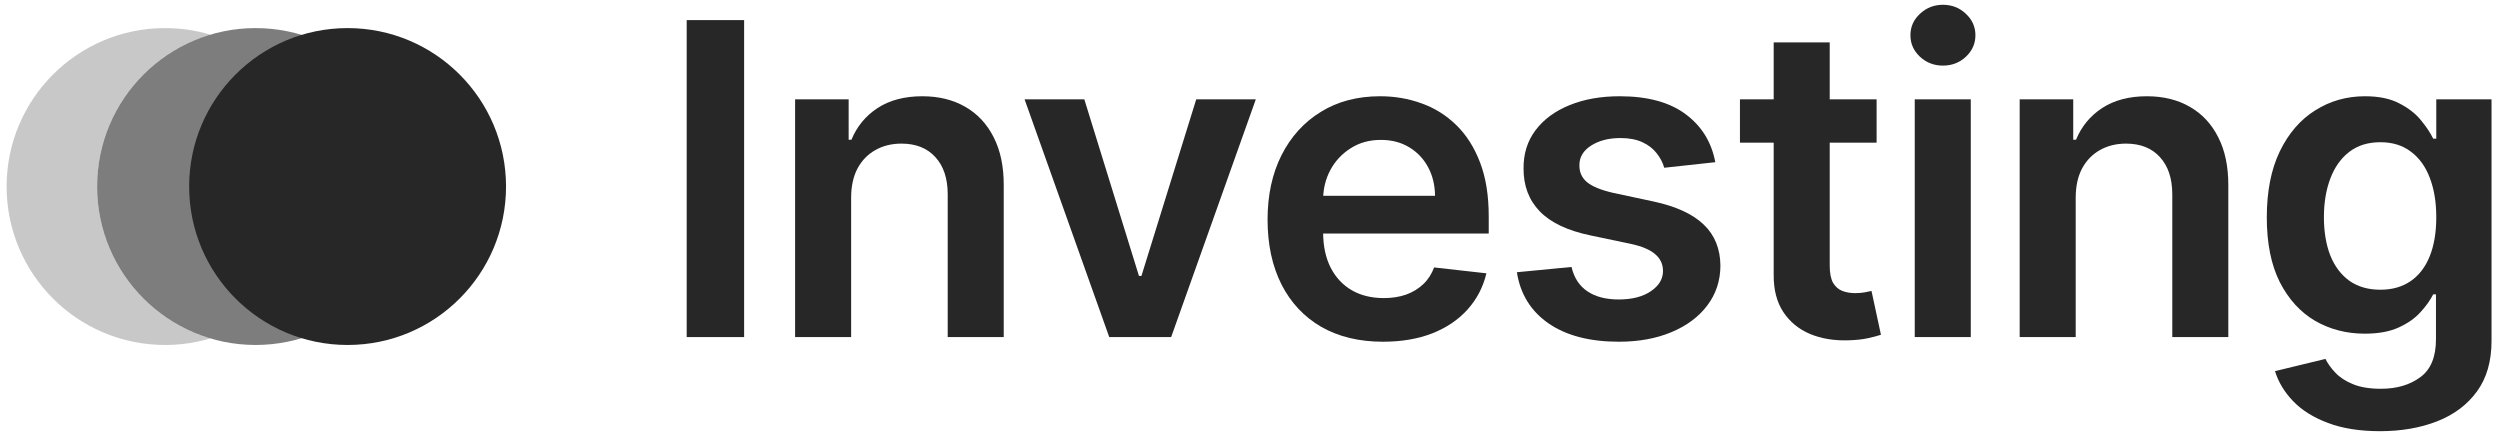 <svg width="267" height="47" viewBox="0 0 267 47" fill="none" xmlns="http://www.w3.org/2000/svg">
<path d="M44.218 19.922C44.218 29.267 36.642 36.843 27.297 36.843C17.951 36.843 10.375 29.267 10.375 19.922C10.375 10.576 17.951 3 27.297 3C36.642 3 44.218 10.576 44.218 19.922Z" fill="#272727" fill-opacity="0.6"/>
<path fill-rule="evenodd" clip-rule="evenodd" d="M22.462 3.701C15.472 5.781 10.375 12.256 10.375 19.922C10.375 27.587 15.472 34.062 22.462 36.143C20.93 36.599 19.307 36.843 17.627 36.843C8.282 36.843 0.706 29.267 0.706 19.922C0.706 10.576 8.282 3 17.627 3C19.307 3 20.93 3.245 22.462 3.701Z" fill="#272727" fill-opacity="0.25"/>
<path d="M54.044 19.922C54.044 29.267 46.468 36.843 37.123 36.843C27.777 36.843 20.201 29.267 20.201 19.922C20.201 10.576 27.777 3 37.123 3C46.468 3 54.044 10.576 54.044 19.922Z" fill="#272727"/>
<path d="M79.472 2.147V36H73.339V2.147H79.472Z" fill="#272727"/>
<path d="M90.901 21.123V36H84.917V10.61H90.636V14.925H90.934C91.518 13.503 92.449 12.374 93.727 11.536C95.017 10.699 96.609 10.28 98.504 10.28C100.257 10.28 101.783 10.655 103.083 11.404C104.395 12.153 105.408 13.239 106.125 14.66C106.852 16.082 107.21 17.806 107.199 19.834V36H101.215V20.76C101.215 19.063 100.775 17.735 99.893 16.776C99.022 15.817 97.816 15.338 96.273 15.338C95.226 15.338 94.295 15.569 93.479 16.032C92.675 16.484 92.041 17.14 91.579 17.999C91.127 18.859 90.901 19.9 90.901 21.123Z" fill="#272727"/>
<path d="M134.121 10.61L125.079 36H118.467L109.425 10.61H115.806L121.641 29.471H121.905L127.757 10.61H134.121Z" fill="#272727"/>
<path d="M147.707 36.496C145.161 36.496 142.963 35.967 141.112 34.909C139.271 33.84 137.855 32.331 136.863 30.38C135.872 28.418 135.376 26.11 135.376 23.454C135.376 20.842 135.872 18.55 136.863 16.578C137.866 14.594 139.266 13.051 141.062 11.949C142.858 10.836 144.969 10.28 147.393 10.28C148.958 10.28 150.434 10.533 151.823 11.04C153.222 11.536 154.457 12.307 155.526 13.354C156.605 14.401 157.454 15.735 158.071 17.355C158.688 18.963 158.997 20.881 158.997 23.107V24.942H138.186V20.908H153.261C153.25 19.762 153.002 18.743 152.517 17.85C152.032 16.947 151.355 16.236 150.484 15.718C149.624 15.2 148.622 14.941 147.476 14.941C146.252 14.941 145.178 15.239 144.252 15.834C143.327 16.418 142.605 17.189 142.087 18.148C141.58 19.096 141.321 20.137 141.31 21.272V24.793C141.31 26.27 141.58 27.537 142.12 28.595C142.66 29.642 143.415 30.446 144.385 31.008C145.354 31.559 146.489 31.835 147.79 31.835C148.66 31.835 149.448 31.713 150.153 31.471C150.859 31.218 151.47 30.848 151.988 30.363C152.506 29.878 152.897 29.278 153.162 28.562L158.749 29.19C158.396 30.666 157.724 31.956 156.732 33.058C155.751 34.149 154.495 34.997 152.963 35.603C151.432 36.198 149.68 36.496 147.707 36.496Z" fill="#272727"/>
<path d="M183.195 17.322L177.74 17.916C177.586 17.366 177.316 16.848 176.93 16.363C176.556 15.878 176.049 15.487 175.41 15.189C174.77 14.892 173.988 14.743 173.062 14.743C171.817 14.743 170.77 15.013 169.922 15.553C169.084 16.093 168.671 16.793 168.682 17.652C168.671 18.39 168.941 18.991 169.492 19.454C170.054 19.917 170.98 20.297 172.269 20.594L176.6 21.52C179.002 22.038 180.787 22.859 181.955 23.983C183.135 25.107 183.73 26.578 183.741 28.396C183.73 29.994 183.261 31.405 182.336 32.628C181.421 33.84 180.148 34.788 178.517 35.471C176.886 36.154 175.013 36.496 172.897 36.496C169.79 36.496 167.288 35.846 165.393 34.545C163.497 33.234 162.368 31.41 162.004 29.074L167.839 28.512C168.104 29.658 168.666 30.523 169.525 31.107C170.385 31.691 171.503 31.983 172.881 31.983C174.302 31.983 175.443 31.691 176.302 31.107C177.173 30.523 177.608 29.801 177.608 28.942C177.608 28.215 177.327 27.614 176.765 27.14C176.214 26.666 175.355 26.303 174.186 26.049L169.856 25.14C167.42 24.633 165.619 23.779 164.45 22.578C163.282 21.366 162.704 19.834 162.715 17.983C162.704 16.418 163.128 15.062 163.988 13.916C164.858 12.759 166.065 11.867 167.608 11.239C169.161 10.599 170.952 10.28 172.98 10.28C175.955 10.28 178.297 10.913 180.005 12.181C181.724 13.448 182.787 15.162 183.195 17.322Z" fill="#272727"/>
<path d="M200.422 10.61V15.239H185.826V10.61H200.422ZM189.43 4.527H195.414V28.363C195.414 29.168 195.535 29.785 195.777 30.215C196.031 30.633 196.361 30.92 196.769 31.074C197.177 31.229 197.629 31.306 198.124 31.306C198.499 31.306 198.841 31.278 199.149 31.223C199.469 31.168 199.711 31.118 199.877 31.074L200.885 35.752C200.565 35.862 200.108 35.983 199.513 36.116C198.929 36.248 198.213 36.325 197.364 36.347C195.865 36.391 194.515 36.165 193.314 35.669C192.113 35.163 191.16 34.38 190.455 33.322C189.76 32.264 189.419 30.942 189.43 29.355V4.527Z" fill="#272727"/>
<path d="M204.495 36V10.61H210.479V36H204.495ZM207.504 7.007C206.556 7.007 205.741 6.693 205.058 6.065C204.374 5.426 204.033 4.66 204.033 3.767C204.033 2.863 204.374 2.098 205.058 1.469C205.741 0.83 206.556 0.511 207.504 0.511C208.463 0.511 209.278 0.83 209.95 1.469C210.634 2.098 210.975 2.863 210.975 3.767C210.975 4.66 210.634 5.426 209.95 6.065C209.278 6.693 208.463 7.007 207.504 7.007Z" fill="#272727"/>
<path d="M221.685 21.123V36H215.701V10.61H221.421V14.925H221.718C222.302 13.503 223.234 12.374 224.512 11.536C225.801 10.699 227.394 10.28 229.289 10.28C231.041 10.28 232.567 10.655 233.868 11.404C235.179 12.153 236.193 13.239 236.909 14.66C237.636 16.082 237.995 17.806 237.984 19.834V36H232V20.76C232 19.063 231.559 17.735 230.677 16.776C229.807 15.817 228.6 15.338 227.057 15.338C226.011 15.338 225.079 15.569 224.264 16.032C223.459 16.484 222.826 17.14 222.363 17.999C221.911 18.859 221.685 19.9 221.685 21.123Z" fill="#272727"/>
<path d="M254.177 46.05C252.029 46.05 250.183 45.758 248.64 45.174C247.097 44.601 245.857 43.83 244.921 42.86C243.984 41.89 243.334 40.816 242.97 39.637L248.359 38.331C248.601 38.827 248.954 39.317 249.417 39.802C249.88 40.298 250.502 40.706 251.285 41.025C252.078 41.356 253.075 41.521 254.277 41.521C255.974 41.521 257.379 41.108 258.492 40.281C259.605 39.466 260.161 38.121 260.161 36.248V31.438H259.864C259.555 32.055 259.103 32.689 258.508 33.339C257.924 33.989 257.147 34.534 256.178 34.975C255.219 35.416 254.012 35.636 252.557 35.636C250.607 35.636 248.838 35.179 247.251 34.264C245.676 33.339 244.419 31.961 243.483 30.132C242.557 28.292 242.094 25.989 242.094 23.223C242.094 20.435 242.557 18.082 243.483 16.164C244.419 14.236 245.681 12.776 247.268 11.784C248.855 10.781 250.624 10.28 252.574 10.28C254.062 10.28 255.285 10.533 256.244 11.04C257.213 11.536 257.985 12.137 258.558 12.842C259.131 13.536 259.566 14.192 259.864 14.809H260.194V10.61H266.095V36.413C266.095 38.584 265.577 40.38 264.542 41.802C263.506 43.224 262.09 44.287 260.293 44.992C258.497 45.697 256.459 46.05 254.177 46.05ZM254.227 30.942C255.494 30.942 256.574 30.633 257.467 30.016C258.359 29.399 259.037 28.512 259.5 27.355C259.963 26.198 260.194 24.809 260.194 23.189C260.194 21.592 259.963 20.192 259.5 18.991C259.048 17.79 258.376 16.859 257.483 16.197C256.602 15.525 255.516 15.189 254.227 15.189C252.894 15.189 251.781 15.536 250.888 16.23C249.995 16.925 249.323 17.878 248.871 19.09C248.42 20.291 248.194 21.658 248.194 23.189C248.194 24.743 248.42 26.104 248.871 27.272C249.334 28.429 250.012 29.333 250.905 29.983C251.808 30.622 252.916 30.942 254.227 30.942Z" fill="#272727"/>
</svg>
